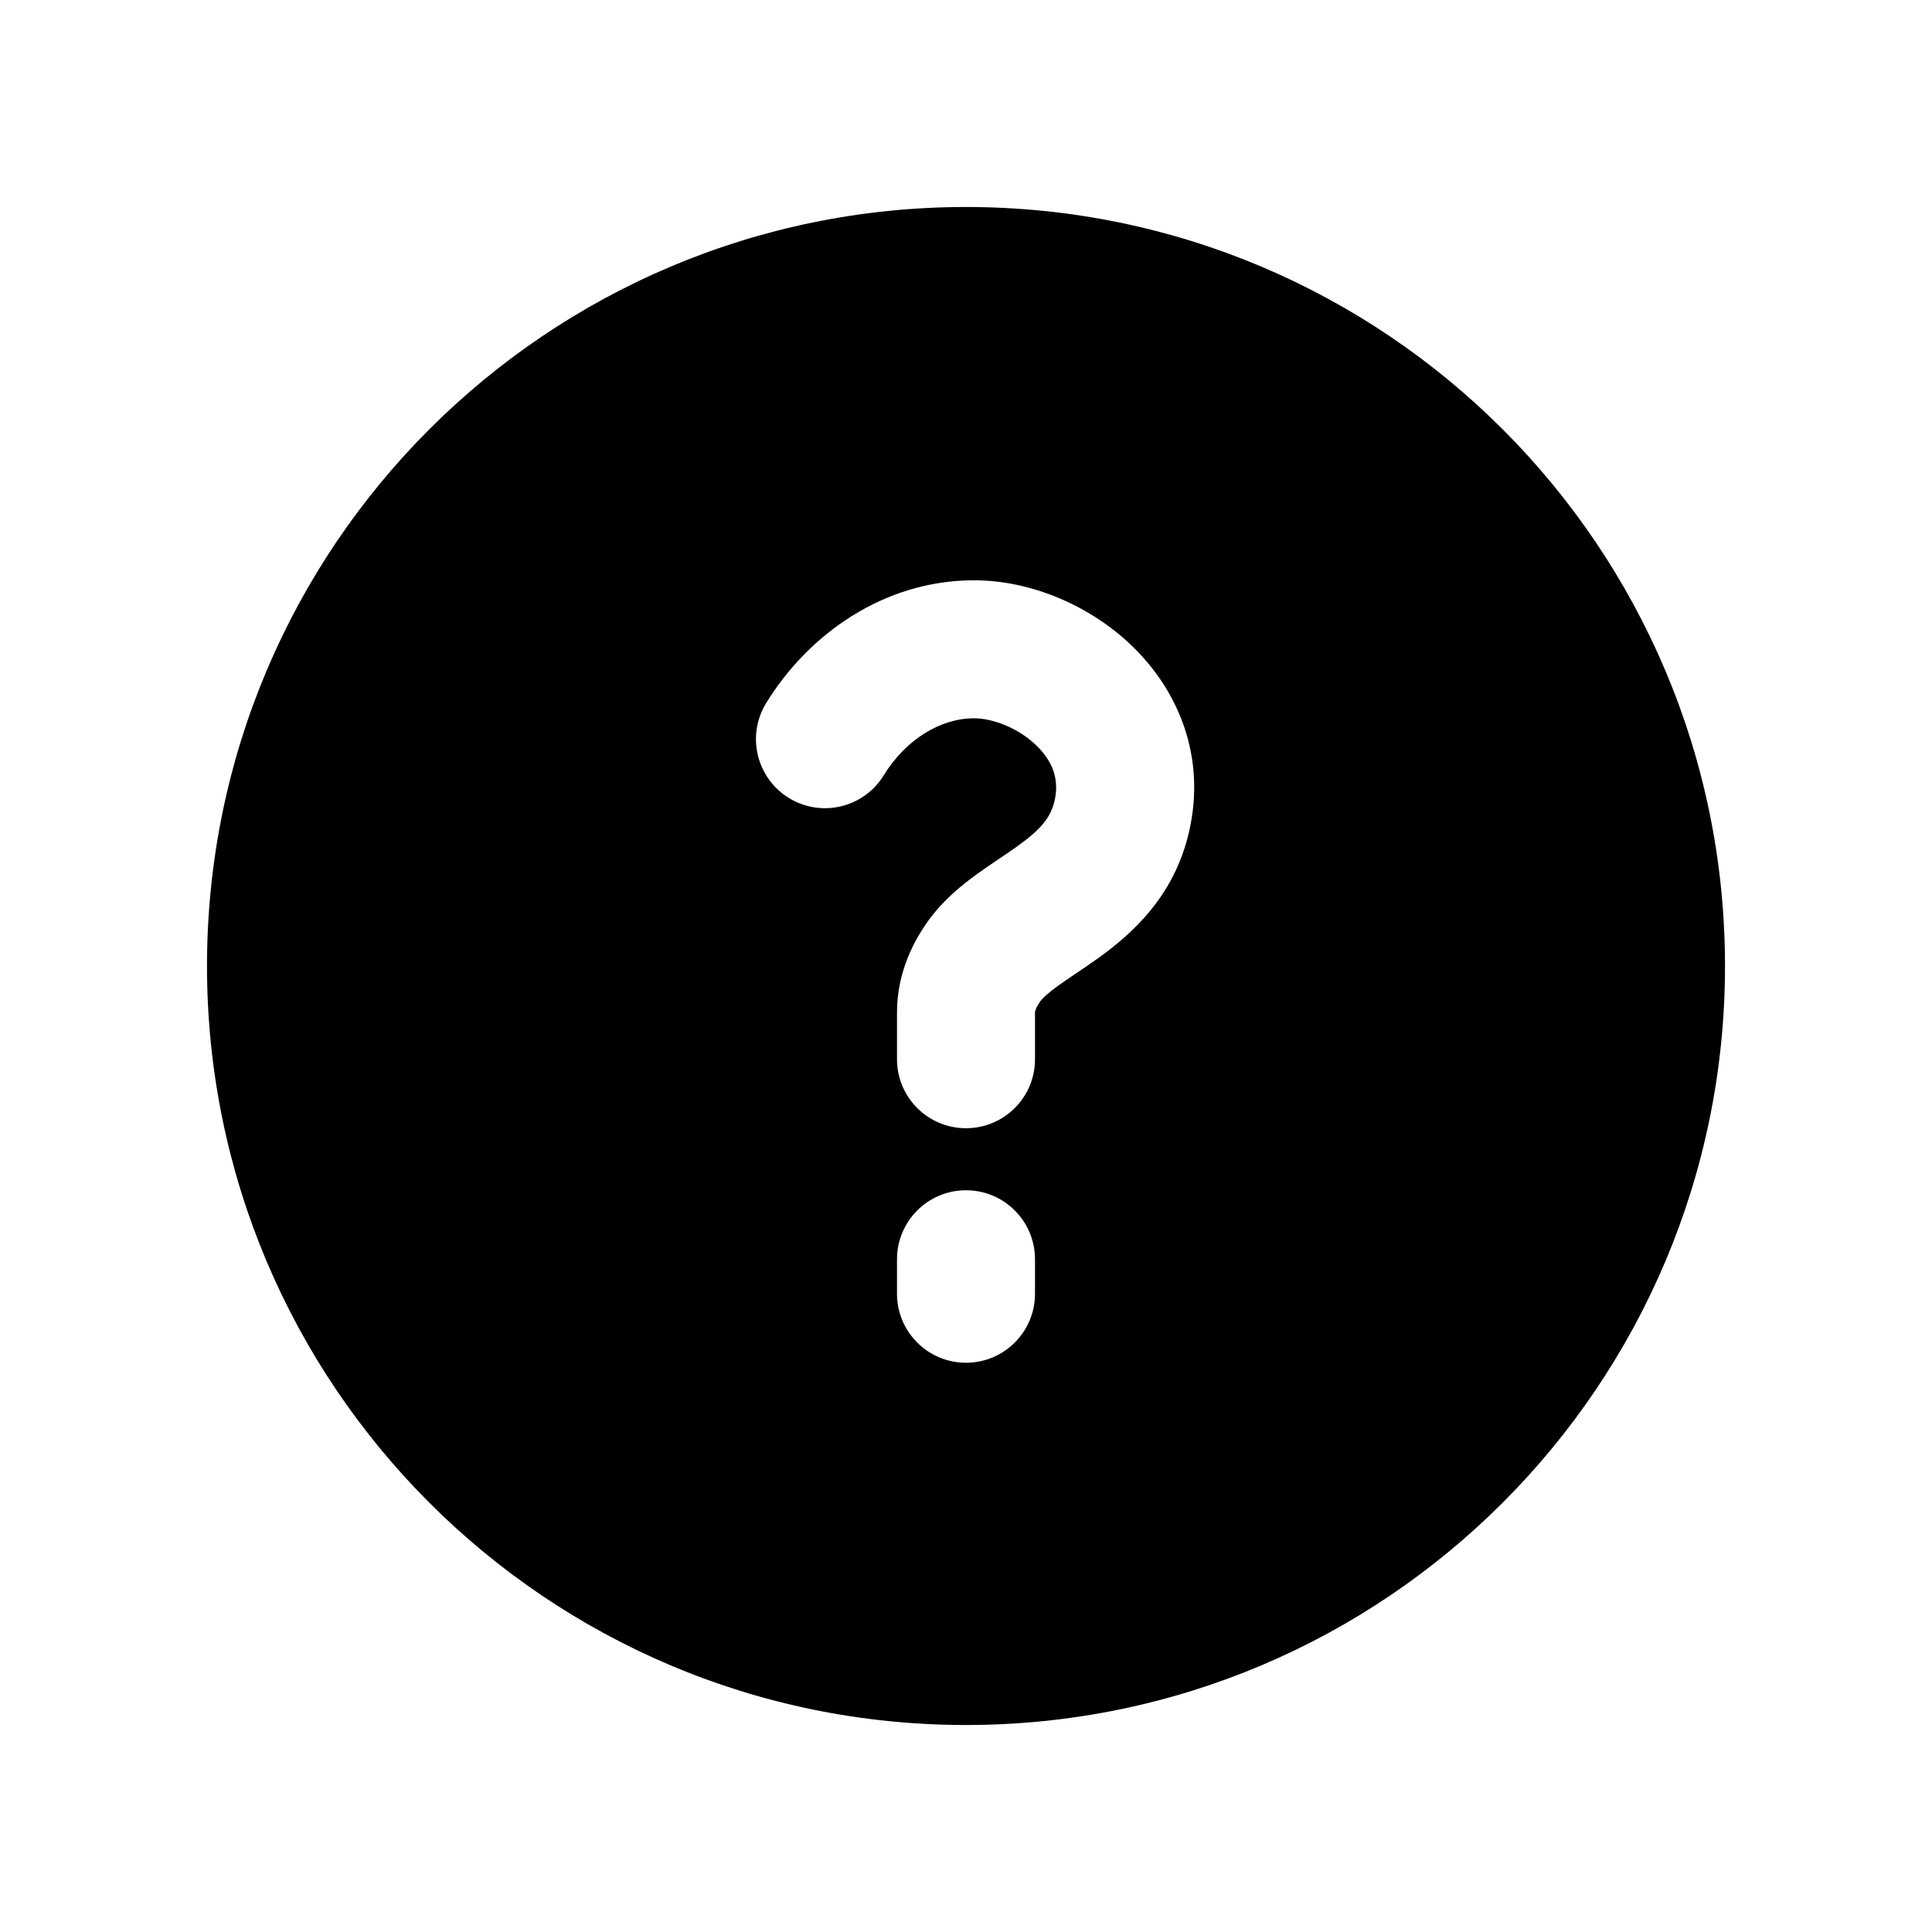 <svg width="28" height="28" viewBox="0 0 28 28" xmlns="http://www.w3.org/2000/svg">
<path fill-rule="evenodd" clip-rule="evenodd" d="M3 14C3 7.925 7.925 3 14 3C20.075 3 25 7.925 25 14C25 20.075 20.075 25 14 25C7.925 25 3 20.075 3 14ZM12.808 11.236C13.134 10.707 13.639 10.41 14.116 10.41C14.387 10.41 14.758 10.549 15.022 10.806C15.259 11.037 15.355 11.299 15.283 11.609C15.228 11.844 15.09 12.015 14.756 12.256C14.672 12.317 14.583 12.377 14.48 12.446L14.47 12.453C14.375 12.517 14.265 12.591 14.159 12.668C13.943 12.825 13.671 13.042 13.454 13.343C13.264 13.606 13 14.07 13 14.673V15.351C13 15.904 13.448 16.351 14 16.351C14.552 16.351 15 15.904 15 15.351V14.673C15 14.669 15.001 14.654 15.013 14.624C15.025 14.592 15.047 14.554 15.076 14.512C15.105 14.473 15.171 14.405 15.332 14.288C15.41 14.232 15.494 14.175 15.598 14.105L15.6 14.104C15.698 14.037 15.814 13.96 15.93 13.876C16.401 13.534 17.013 13 17.231 12.062C17.489 10.949 17.061 9.999 16.418 9.373C15.802 8.773 14.937 8.41 14.116 8.41C12.804 8.41 11.714 9.197 11.104 10.189C10.815 10.66 10.962 11.275 11.433 11.565C11.903 11.854 12.519 11.707 12.808 11.236ZM15 18.25C15 17.698 14.552 17.25 14 17.25C13.448 17.25 13 17.698 13 18.25V18.75C13 19.302 13.448 19.75 14 19.75C14.552 19.75 15 19.302 15 18.75V18.25Z"/>
</svg>
